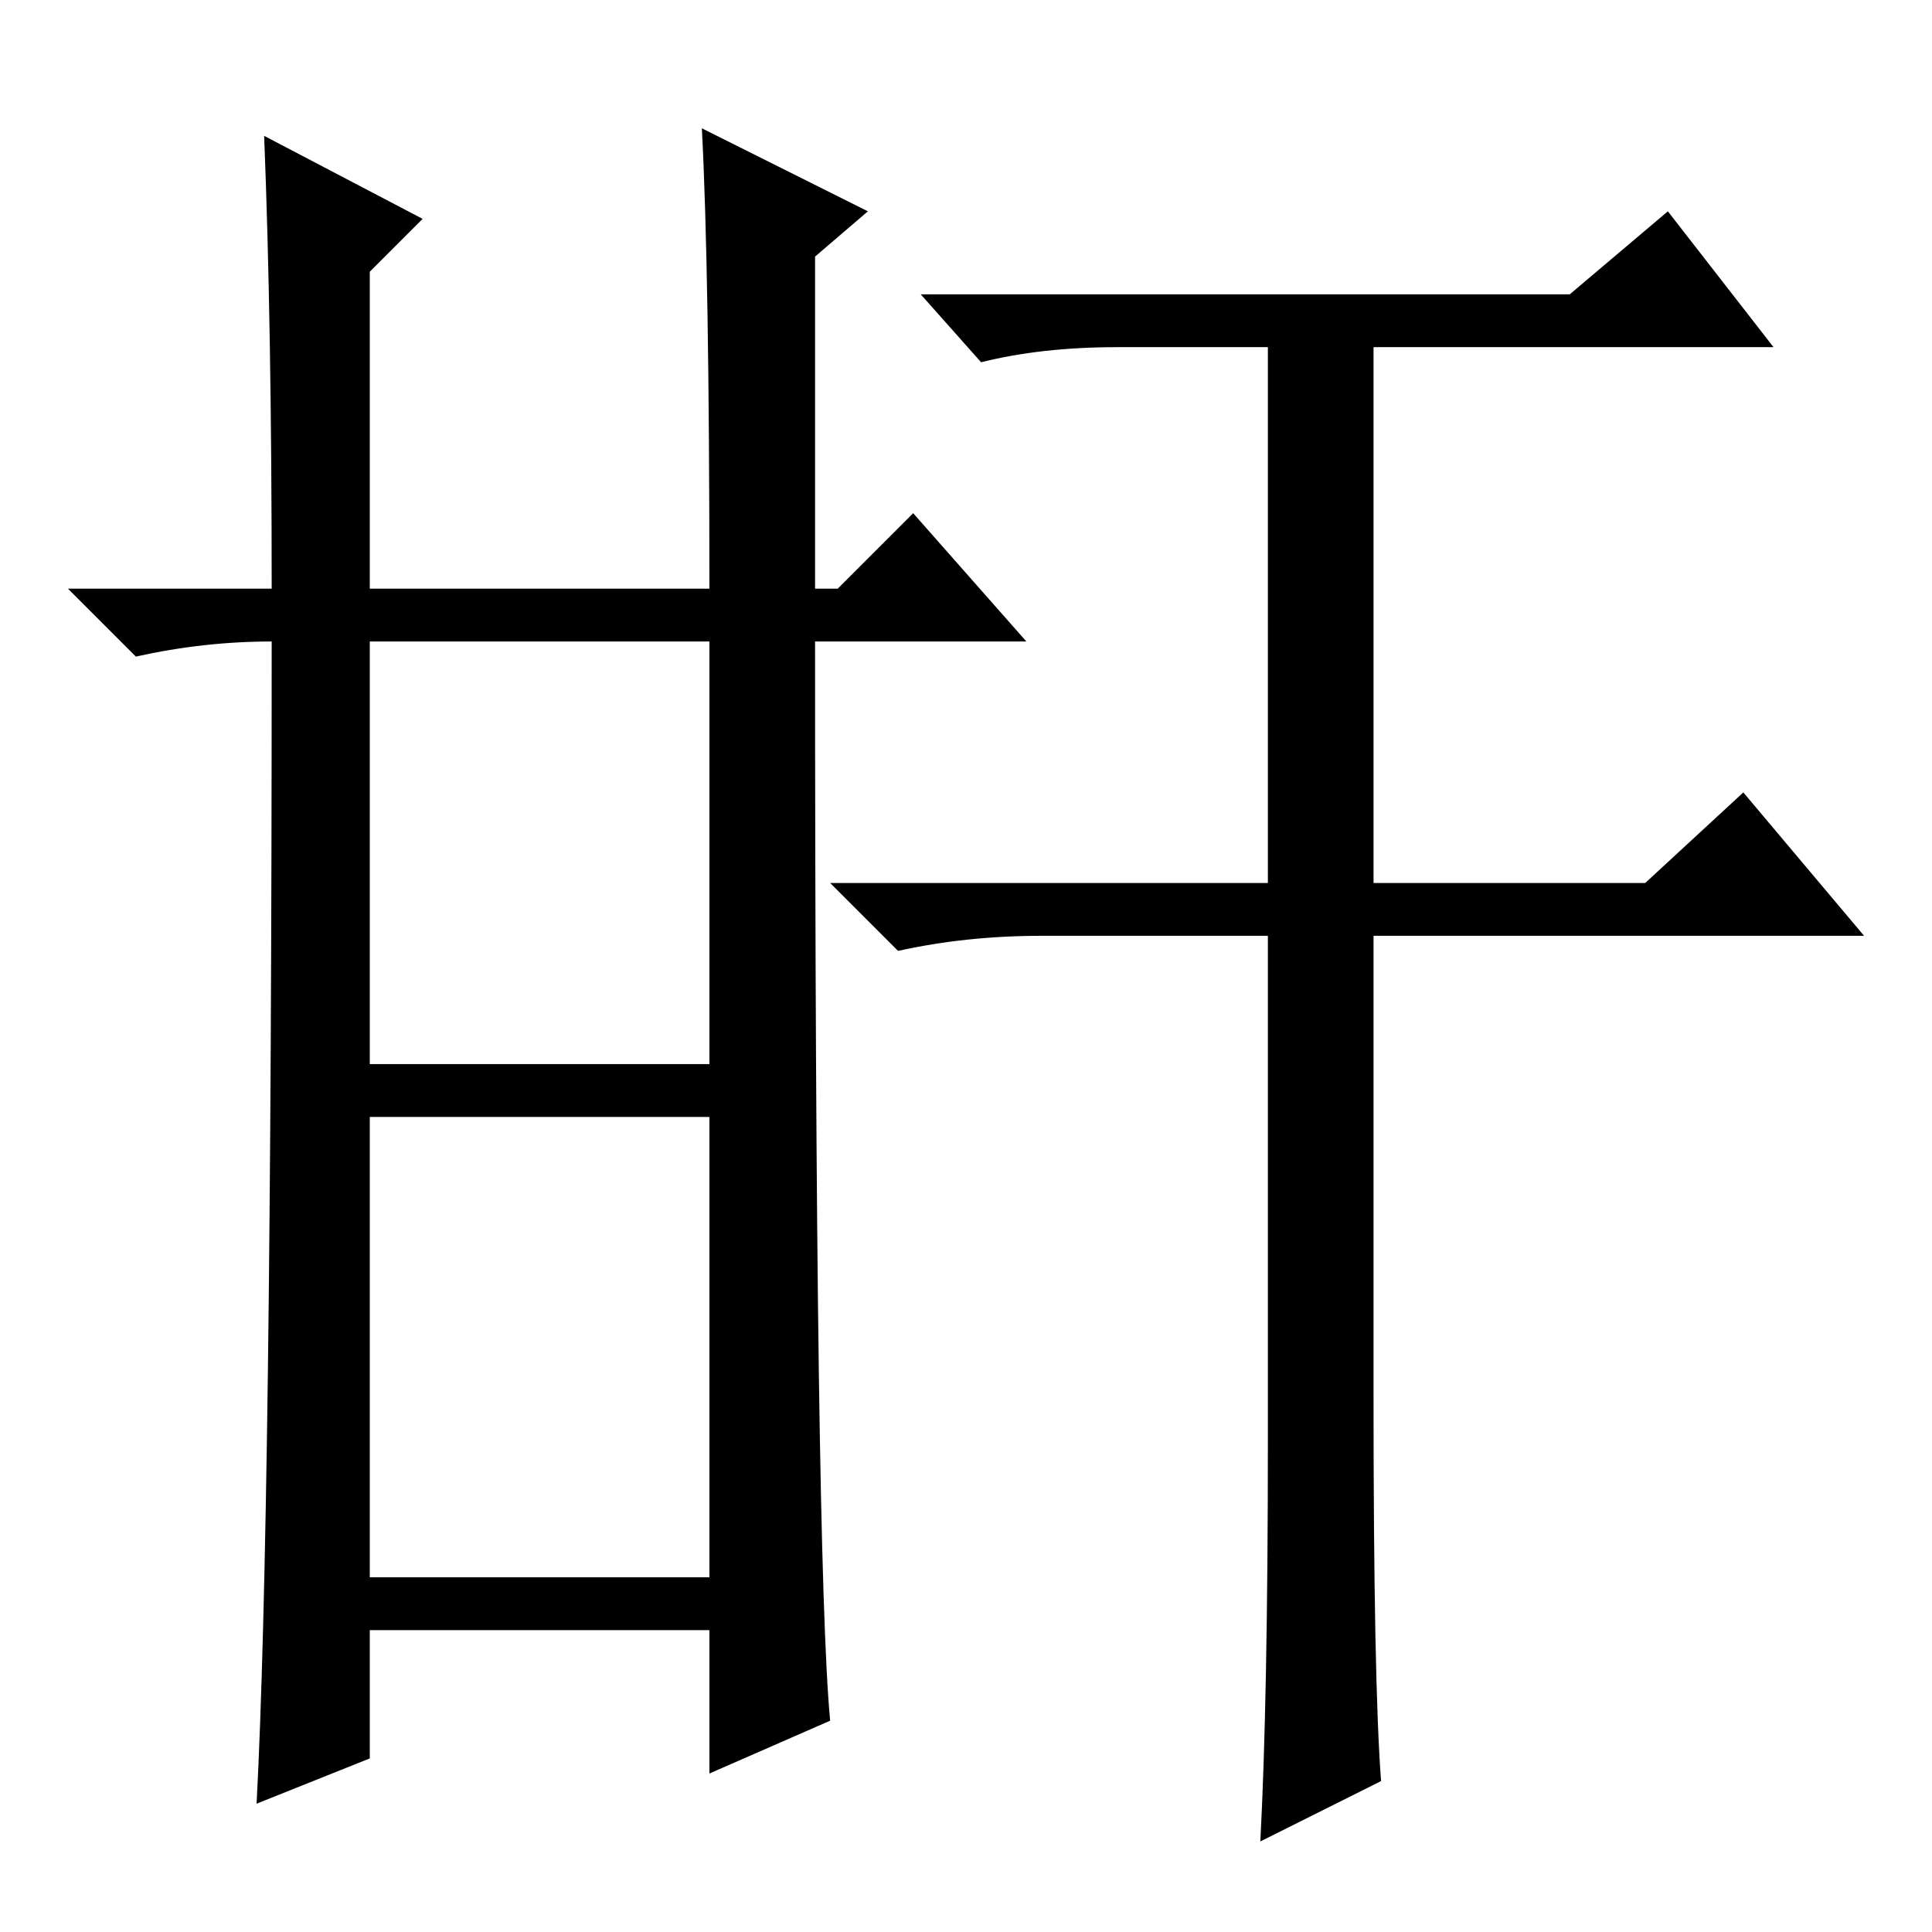 <?xml version="1.0" standalone="no"?>
<!DOCTYPE svg PUBLIC "-//W3C//DTD SVG 1.1//EN" "http://www.w3.org/Graphics/SVG/1.1/DTD/svg11.dtd" >
<svg xmlns="http://www.w3.org/2000/svg" xmlns:xlink="http://www.w3.org/1999/xlink" version="1.1" viewBox="0 -36 256 256">
  <g transform="matrix(1 0 0 -1 0 220)">
   <path fill="currentColor"
d="M49 47h45v61h-45v-61zM110 28l-16 -7v19h-45v-17l-15 -6q2 38 2 154q-9 0 -18 -2l-9 9h27q0 35 -1 60l21 -11l-7 -7v-42h45q0 42 -1 61l22 -11l-7 -6v-44h3l10 10l15 -17h-28q0 -122 2 -143zM49 115h45v56h-45v-56zM182 71q0 -38 1 -51l-16 -8q1 19 1 53v67h-30
q-10 0 -19 -2l-9 9h58v71h-20q-10 0 -18 -2l-8 9h86l13 11l14 -18h-53v-71h36l13 12l16 -19h-65v-61z" />
  </g>

</svg>
